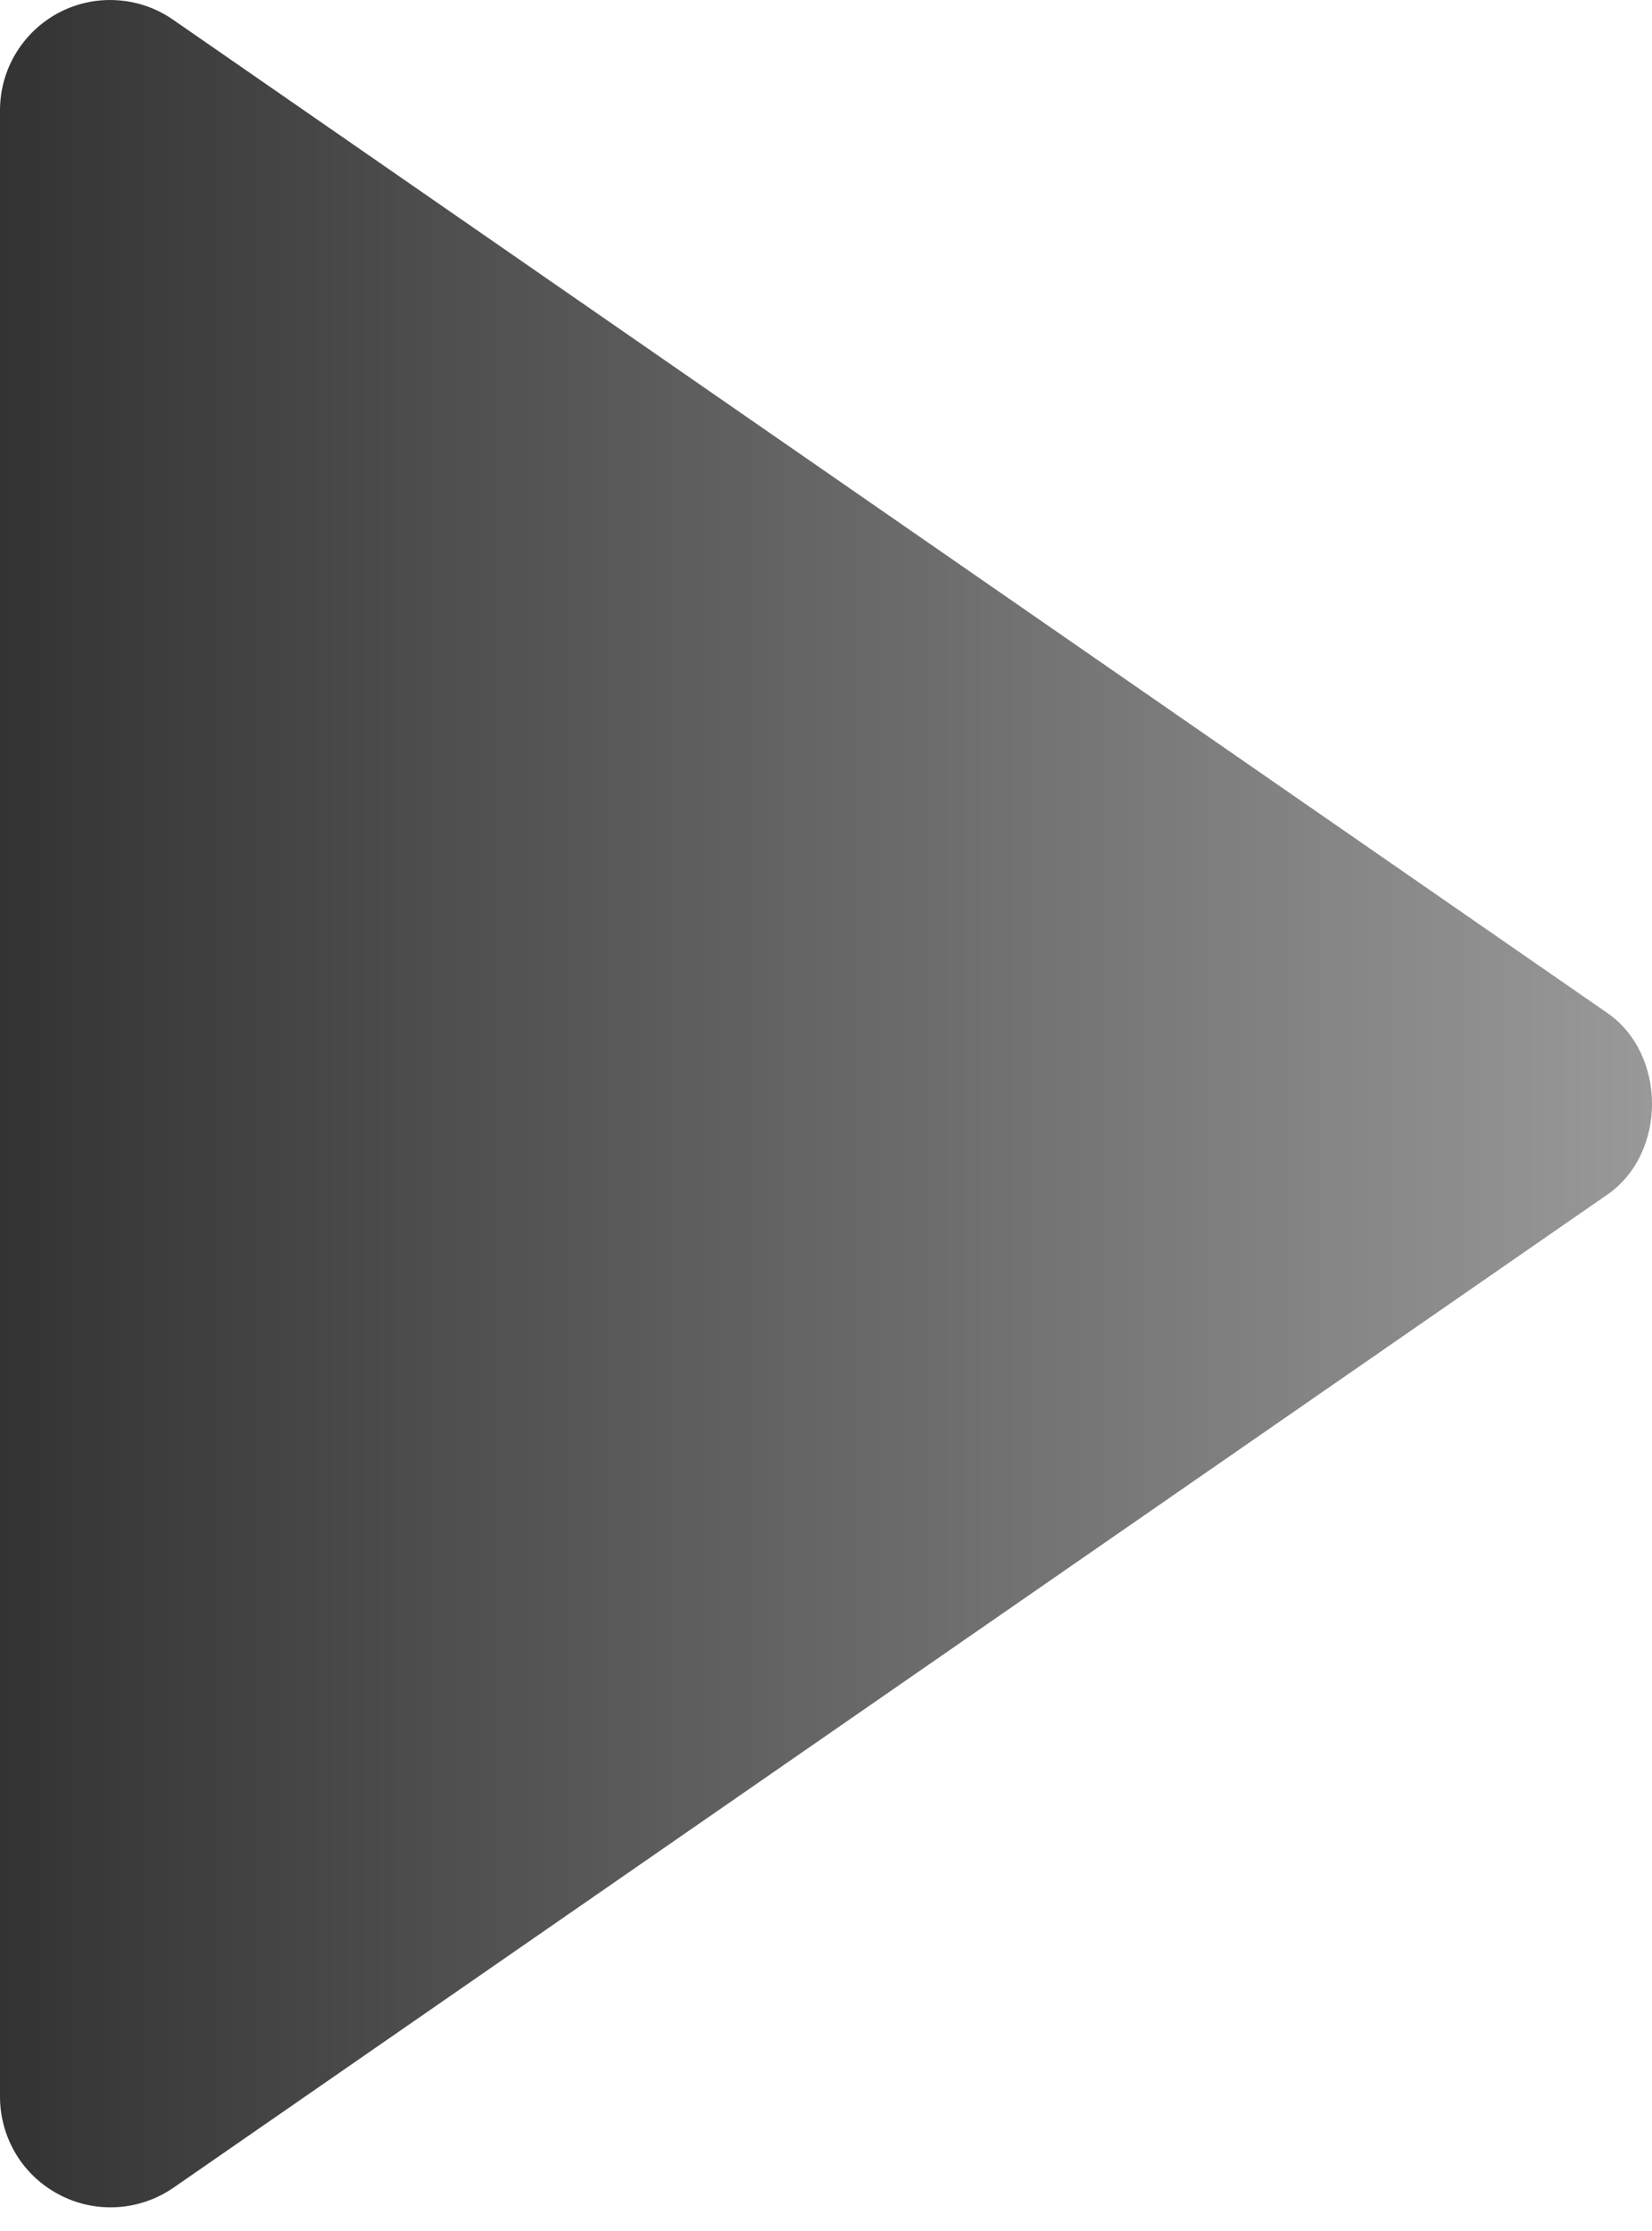 <svg width="20" height="27" viewBox="0 0 20 27" fill="none" xmlns="http://www.w3.org/2000/svg">
<path d="M1.90735e-06 1.336L1.90735e-06 25.379C0.001 25.623 0.068 25.861 0.194 26.07C0.32 26.278 0.501 26.447 0.717 26.56C0.932 26.674 1.175 26.726 1.418 26.711C1.661 26.697 1.895 26.616 2.096 26.479L19.46 14.457C20.18 13.959 20.18 12.759 19.46 12.26L2.096 0.239C1.895 0.099 1.661 0.018 1.417 0.003C1.174 -0.013 0.931 0.039 0.715 0.152C0.499 0.266 0.318 0.436 0.192 0.645C0.066 0.853 -0 1.093 1.90735e-06 1.336Z" fill="url(#paint0_linear_35_296)"/>
<defs>
<linearGradient id="paint0_linear_35_296" x1="0" y1="13.357" x2="20" y2="13.357" gradientUnits="userSpaceOnUse">
<stop stop-color="#333333"/>
<stop offset="1" stop-color="#999999"/>
</linearGradient>
</defs>
</svg>
